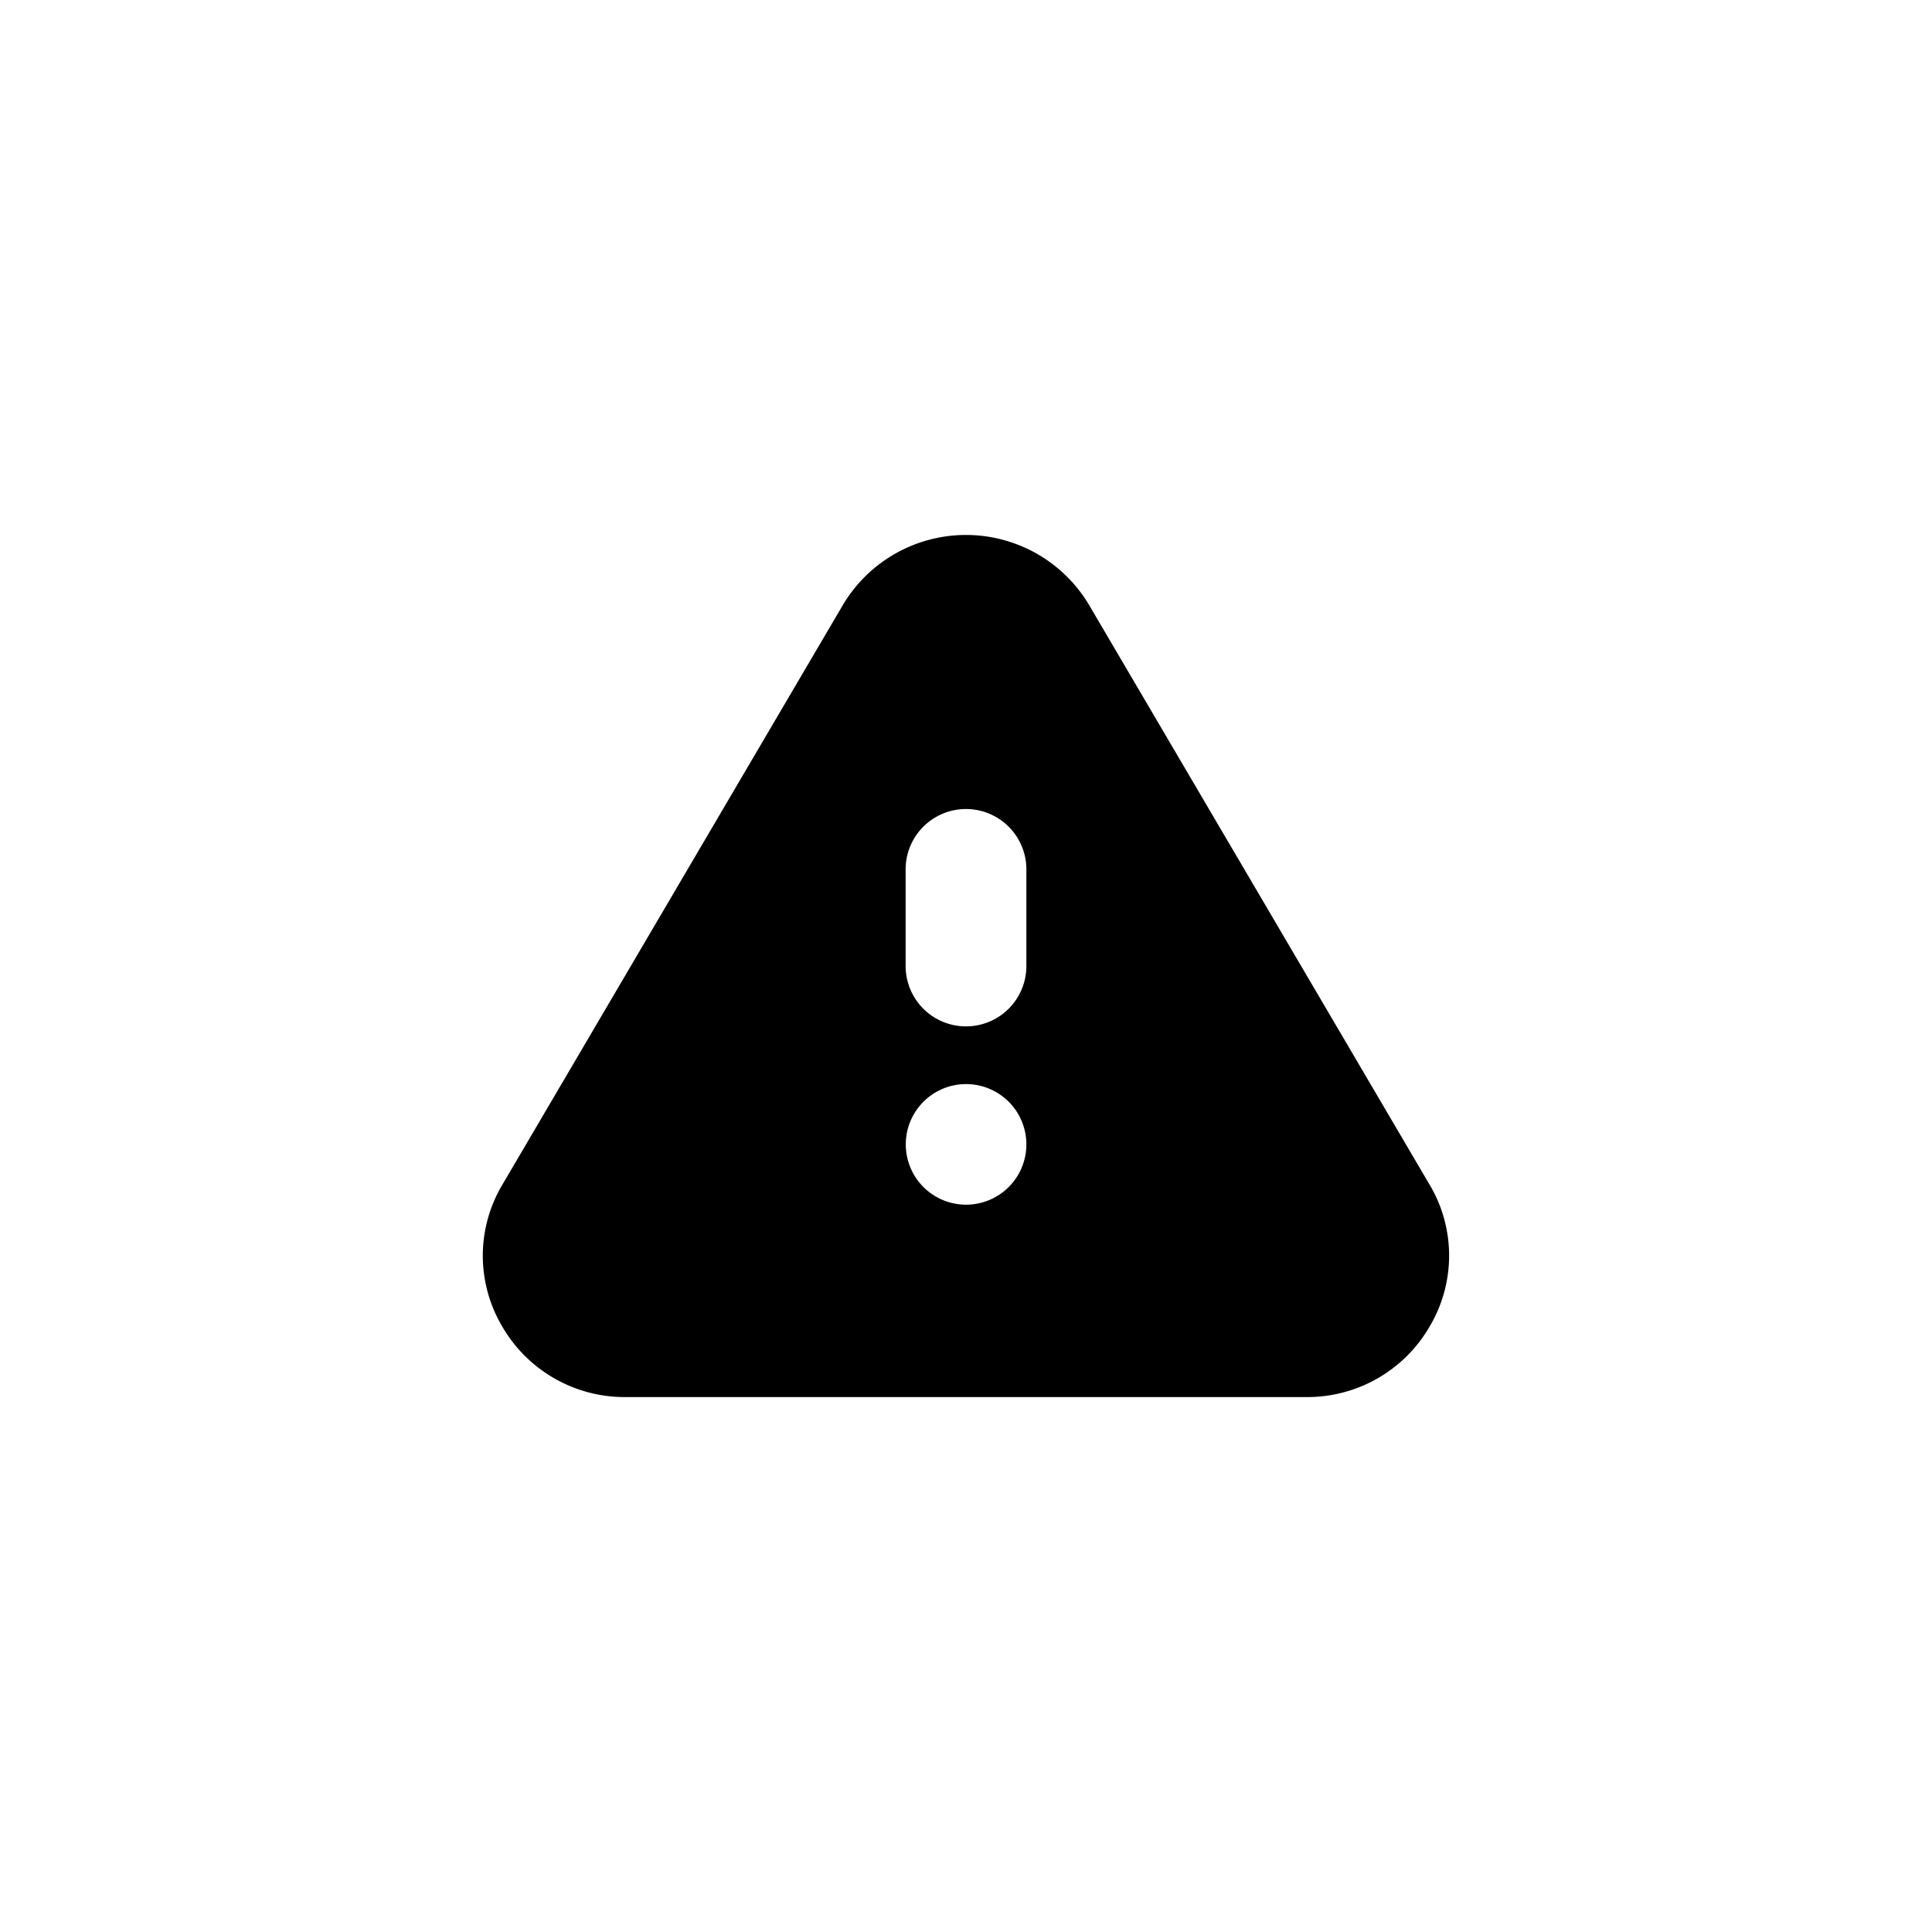 <svg id="icons" xmlns="http://www.w3.org/2000/svg" viewBox="0 0 24 24"><title>01-06-warning-fill-s</title><rect id="canvas" width="24" height="24" style="fill:none"/><path d="M17.759,14.716l-.001-.001L13.531,7.519a1.779,1.779,0,0,0-3.062-.001L6.241,14.716a1.723,1.723,0,0,0-.001,1.764,1.757,1.757,0,0,0,1.532.875h8.455a1.756,1.756,0,0,0,1.531-.874A1.725,1.725,0,0,0,17.759,14.716Zm-5.757.249H12a.749.749,0,1,1,.002,0ZM12.75,12a.75.75,0,0,1-1.5,0V10.8a.75.75,0,1,1,1.5,0Z"/></svg>